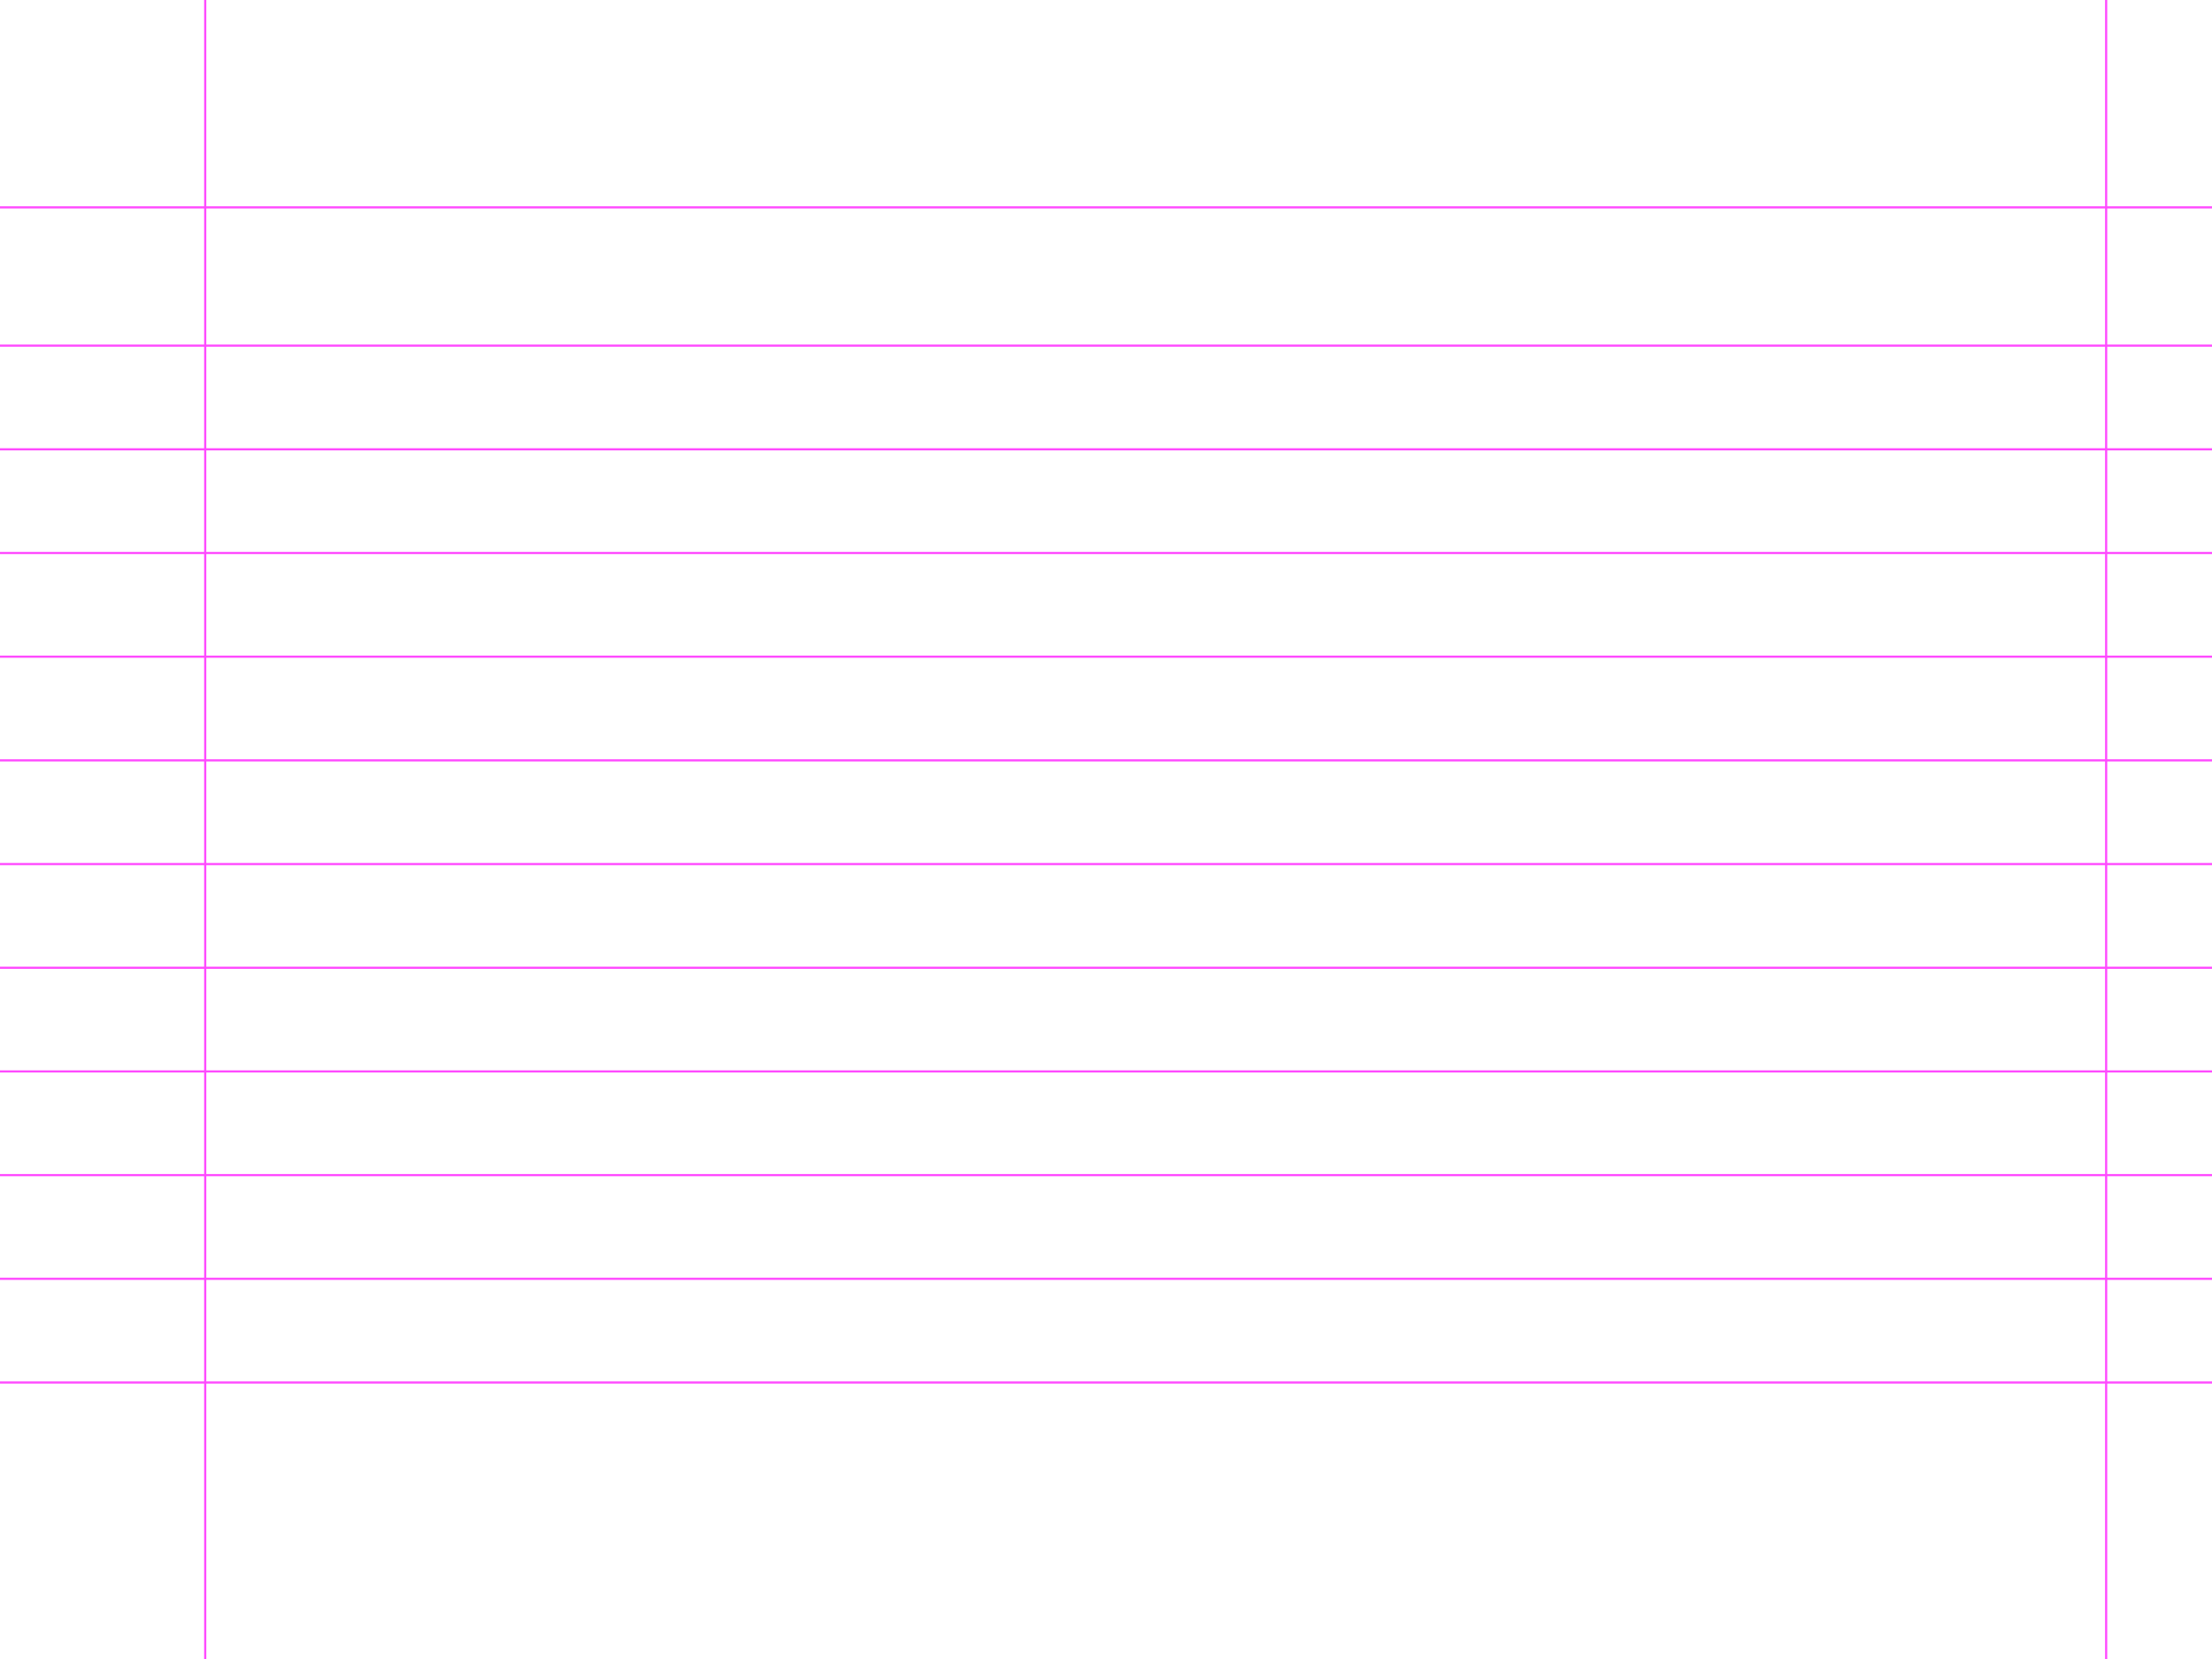 <svg xmlns="http://www.w3.org/2000/svg" xmlns:xlink="http://www.w3.org/1999/xlink" viewBox="0 0 1024 768">
	<defs>
		<style>
			.stroke {
				fill:none;
				stroke:#FF4AFF;
				stroke-width:1;
				}
		</style>
		<path d="M 0,0 H 1024" class="stroke" id="horizontal"/>
		<path d="M 0,0 V 768" class="stroke" id="vertical"/>
	</defs>
	<use xlink:href="#horizontal" y="96"/>
	<use xlink:href="#horizontal" y="160"/>
	<use xlink:href="#horizontal" y="208"/>
	<use xlink:href="#horizontal" y="256"/>
	<use xlink:href="#horizontal" y="304"/>
	<use xlink:href="#horizontal" y="352"/>
	<use xlink:href="#horizontal" y="400"/>
	<use xlink:href="#horizontal" y="448"/>
	<use xlink:href="#horizontal" y="496"/>
	<use xlink:href="#horizontal" y="544"/>
	<use xlink:href="#horizontal" y="592"/>
	<use xlink:href="#horizontal" y="640"/>
	<use xlink:href="#vertical" x="95"/>
	<use xlink:href="#vertical" x="975"/>
</svg>